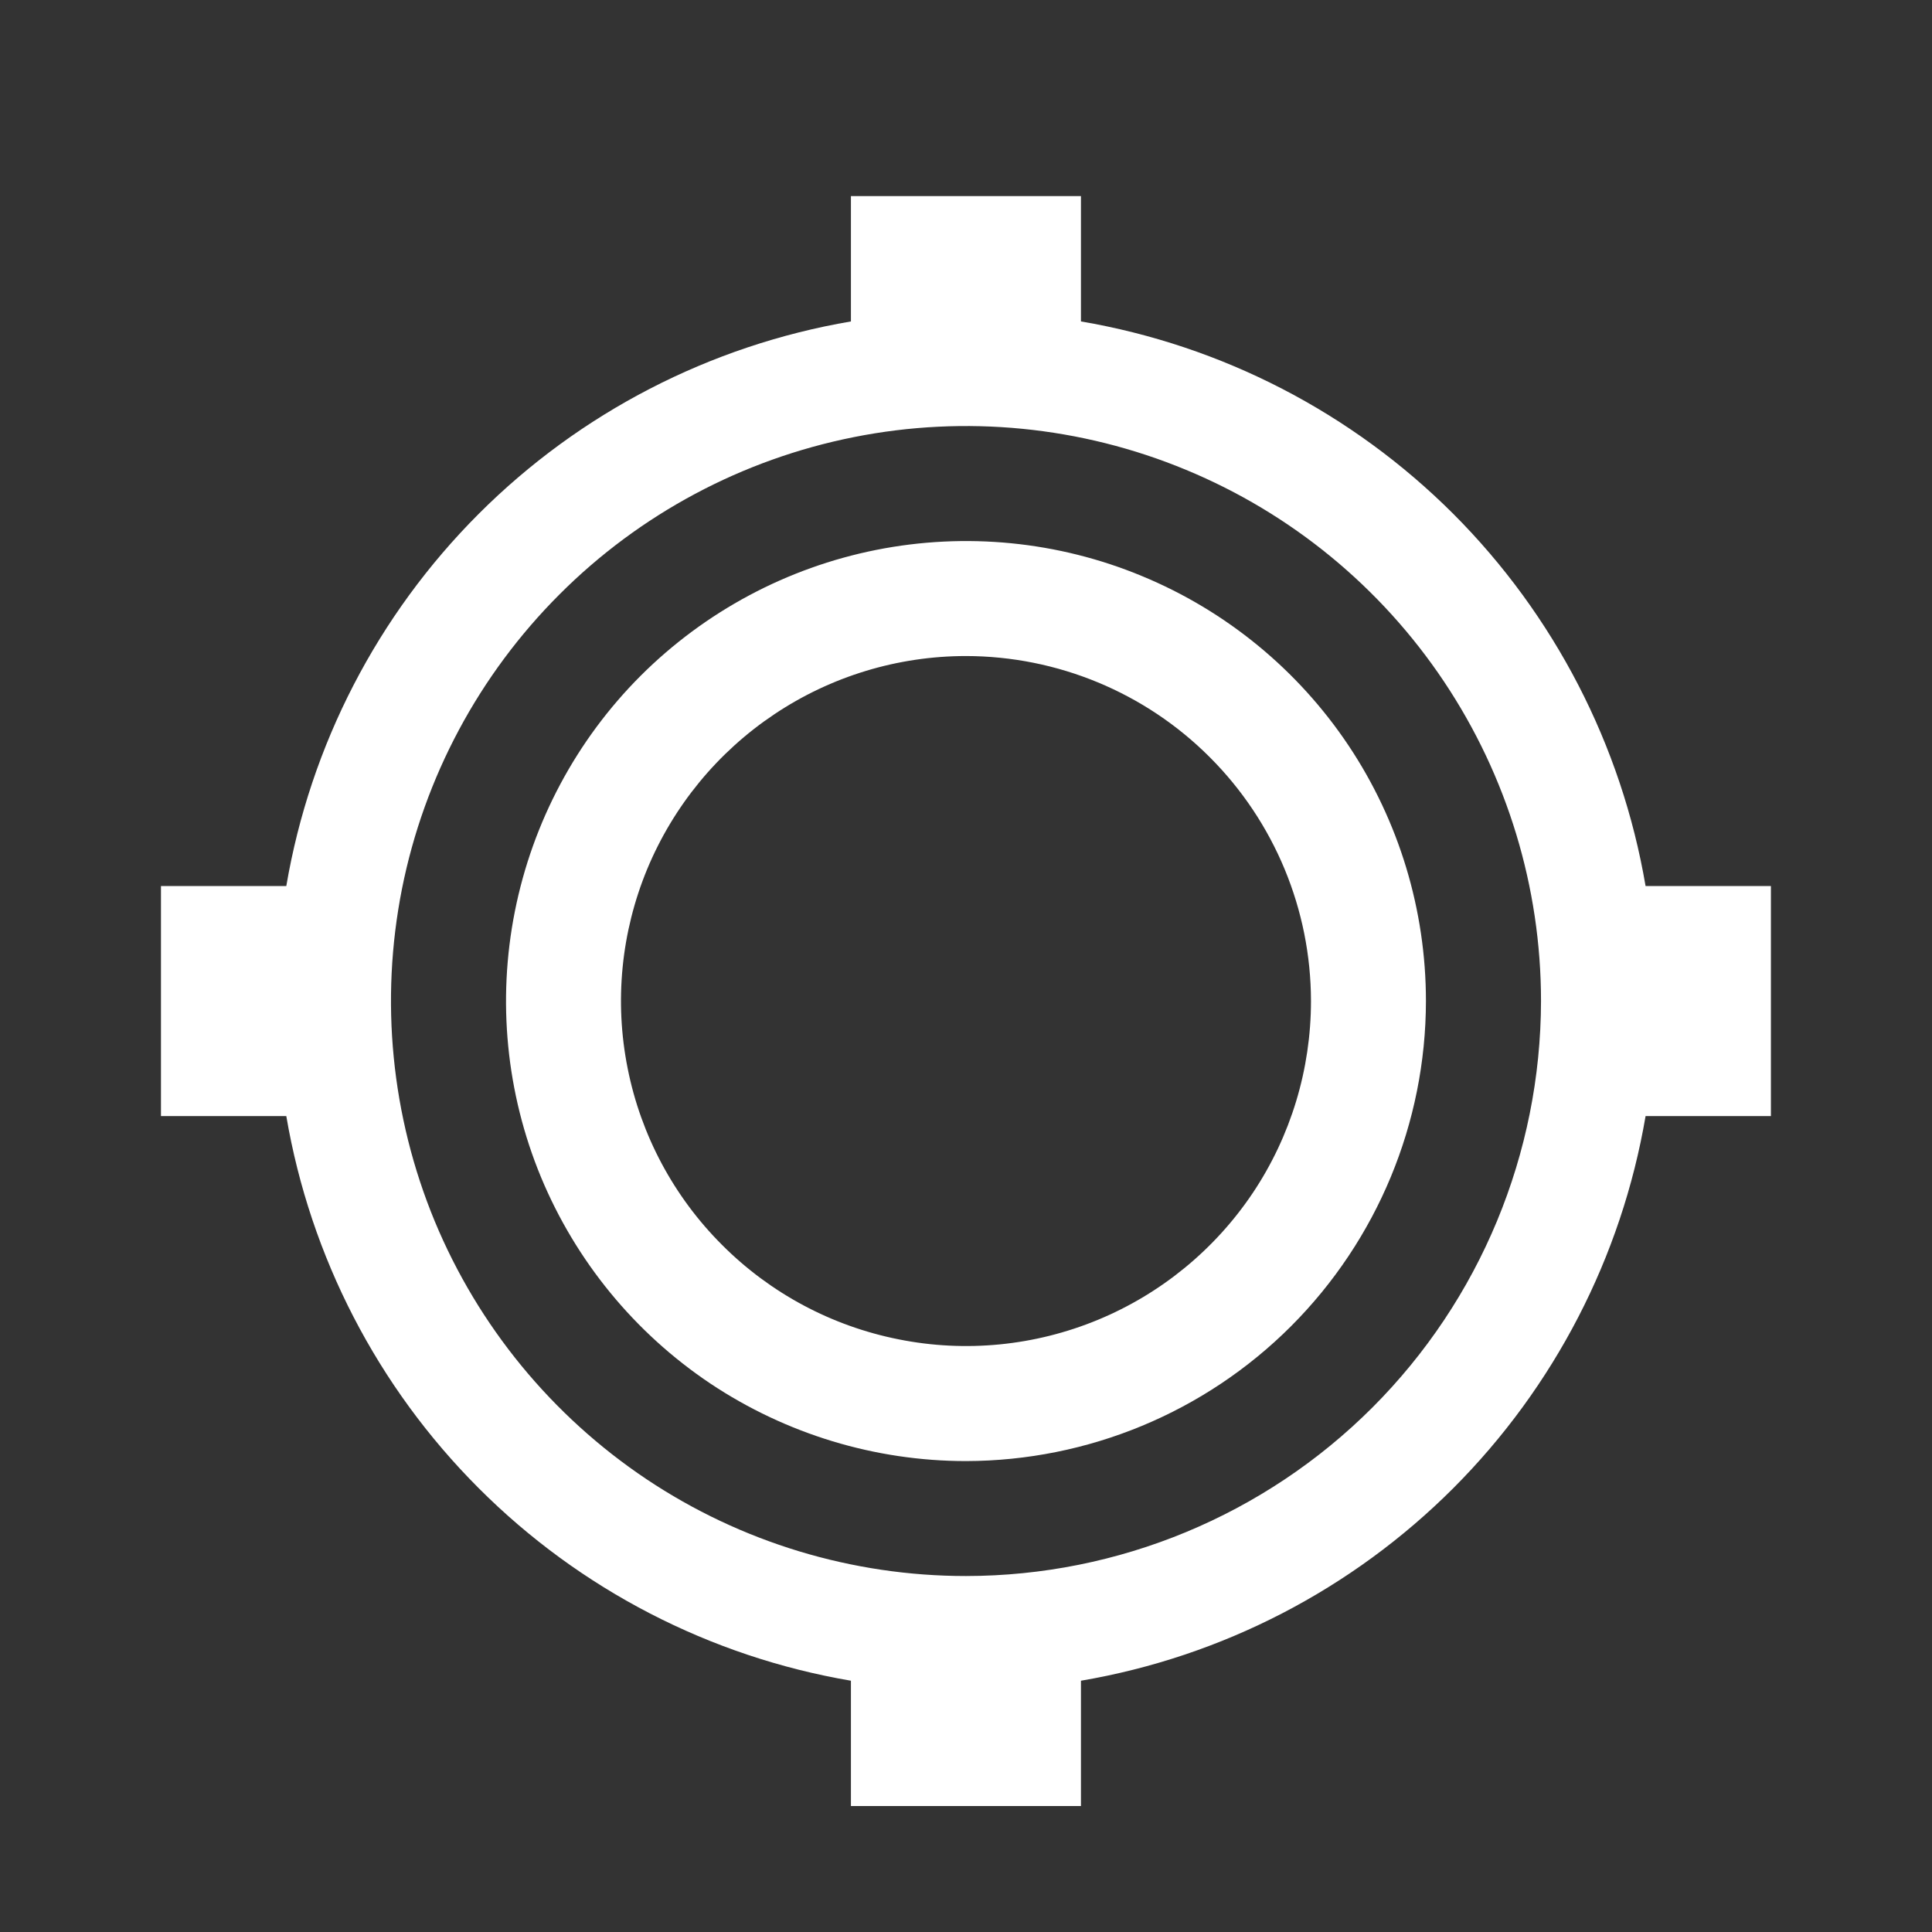 <svg width="16" height="16" viewBox="0 0 16 16" fill="none" xmlns="http://www.w3.org/2000/svg">
<rect x="0" y="0" width="16" height="16" fill="#333333" stroke="none"/>
<path d="M8 12.1C7.247 12.1 6.51 11.876 5.883 11.458C5.257 11.039 4.769 10.444 4.48 9.748C4.192 9.052 4.117 8.286 4.264 7.547C4.411 6.808 4.773 6.129 5.306 5.596C5.839 5.064 6.518 4.701 7.257 4.554C7.996 4.407 8.762 4.482 9.458 4.771C10.154 5.059 10.749 5.547 11.168 6.174C11.586 6.8 11.809 7.537 11.809 8.29C11.808 9.3 11.406 10.268 10.692 10.983C9.978 11.697 9.01 12.098 8 12.1ZM8 5.433C7.435 5.433 6.882 5.601 6.413 5.915C5.943 6.229 5.577 6.675 5.36 7.197C5.144 7.719 5.087 8.293 5.198 8.848C5.308 9.402 5.58 9.911 5.98 10.31C6.379 10.71 6.888 10.982 7.443 11.092C7.997 11.203 8.571 11.146 9.093 10.93C9.615 10.714 10.062 10.347 10.376 9.878C10.69 9.408 10.857 8.855 10.857 8.29C10.856 7.533 10.555 6.807 10.019 6.271C9.484 5.735 8.757 5.434 8 5.433Z" fill="white"/>
<path d="M14.666 7.338H13.628C13.429 6.17 12.872 5.093 12.035 4.255C11.197 3.418 10.12 2.861 8.952 2.662V1.624H7.047V2.662C5.88 2.861 4.802 3.418 3.965 4.255C3.127 5.093 2.57 6.17 2.371 7.338H1.333V9.243H2.371C2.57 10.41 3.127 11.487 3.965 12.325C4.802 13.163 5.88 13.72 7.047 13.919V14.957H8.952V13.919C10.12 13.72 11.197 13.163 12.035 12.325C12.872 11.487 13.429 10.41 13.628 9.243H14.666V7.338ZM8 13.052C7.058 13.052 6.137 12.773 5.354 12.25C4.571 11.726 3.961 10.983 3.6 10.113C3.24 9.242 3.146 8.285 3.329 7.361C3.513 6.437 3.967 5.589 4.633 4.923C5.298 4.257 6.147 3.804 7.071 3.62C7.994 3.436 8.952 3.53 9.822 3.891C10.692 4.251 11.436 4.862 11.959 5.645C12.482 6.428 12.762 7.348 12.762 8.29C12.76 9.553 12.258 10.763 11.366 11.656C10.473 12.549 9.262 13.051 8 13.052Z" fill="white"/>
</svg>
